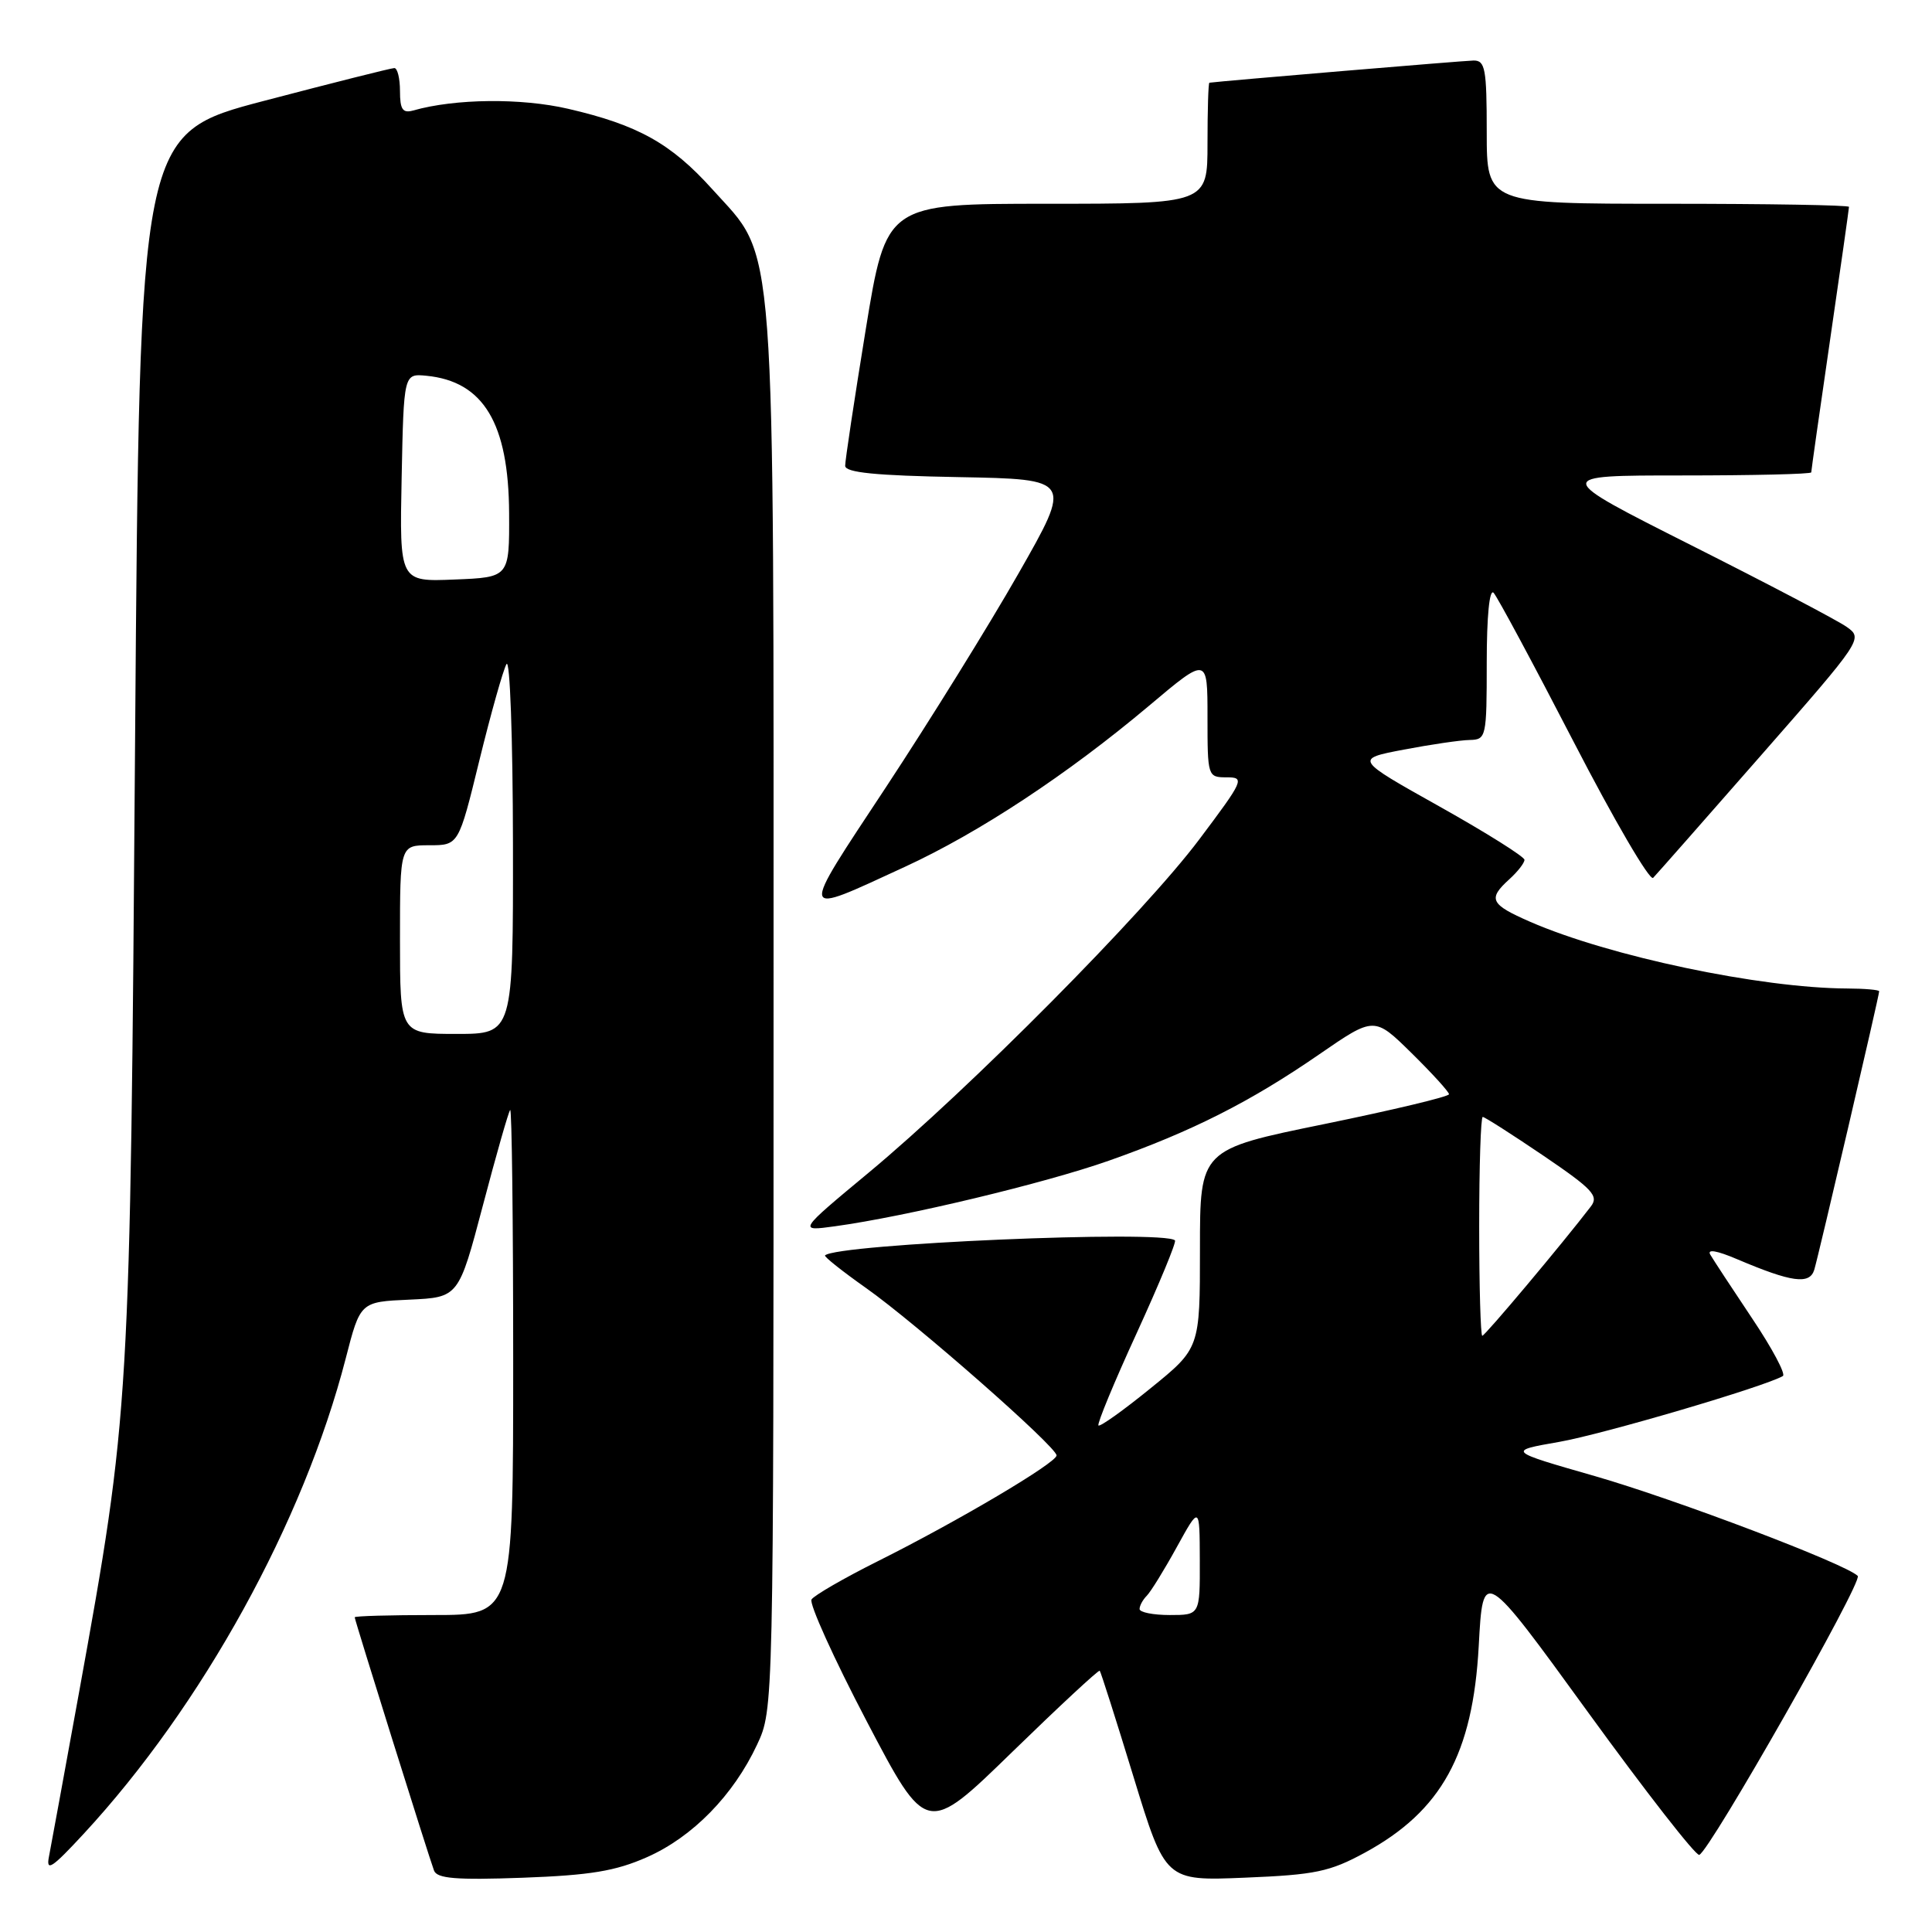 <?xml version="1.0" encoding="UTF-8" standalone="no"?>
<!DOCTYPE svg PUBLIC "-//W3C//DTD SVG 1.1//EN" "http://www.w3.org/Graphics/SVG/1.1/DTD/svg11.dtd" >
<svg xmlns="http://www.w3.org/2000/svg" xmlns:xlink="http://www.w3.org/1999/xlink" version="1.1" viewBox="0 0 256 256">
 <g >
 <path fill="currentColor"
d=" M 85.74 246.08 C 91.78 243.41 97.19 237.87 100.32 231.17 C 102.50 226.50 102.50 226.50 102.50 134.00 C 102.50 28.72 102.94 34.60 94.37 25.06 C 88.92 19.01 84.54 16.56 75.30 14.42 C 69.06 12.97 60.31 13.06 54.75 14.64 C 53.36 15.03 53.00 14.51 53.00 12.07 C 53.00 10.38 52.66 9.01 52.25 9.02 C 51.84 9.02 44.08 10.98 35.00 13.36 C 18.50 17.69 18.50 17.69 17.90 98.10 C 17.25 186.50 17.21 187.06 10.43 224.50 C 8.53 234.95 6.76 244.62 6.49 246.00 C 6.08 248.07 6.87 247.55 11.08 243.00 C 26.81 226.00 40.22 201.67 45.81 180.00 C 47.74 172.50 47.74 172.50 54.25 172.21 C 60.77 171.91 60.77 171.91 63.99 159.71 C 65.76 152.99 67.38 147.31 67.60 147.08 C 67.82 146.85 68.00 161.82 68.00 180.33 C 68.00 214.00 68.00 214.00 57.50 214.00 C 51.72 214.00 47.00 214.13 47.00 214.30 C 47.00 214.67 56.80 245.96 57.51 247.86 C 57.91 248.92 60.42 249.13 69.26 248.81 C 78.22 248.48 81.56 247.93 85.74 246.08 Z  M 180.85 245.49 C 191.01 239.96 195.16 232.42 195.94 218.10 C 196.50 207.70 196.50 207.70 210.42 226.88 C 218.07 237.42 224.70 245.93 225.16 245.78 C 226.54 245.31 246.87 209.55 246.16 208.82 C 244.63 207.25 222.11 198.70 211.36 195.60 C 199.71 192.26 199.71 192.26 206.59 191.06 C 212.41 190.04 233.89 183.72 236.24 182.33 C 236.65 182.09 234.82 178.65 232.17 174.70 C 229.52 170.74 227.03 166.94 226.63 166.26 C 226.16 165.48 227.46 165.69 230.20 166.86 C 237.41 169.92 239.79 170.25 240.40 168.25 C 240.97 166.37 249.00 131.94 249.00 131.35 C 249.00 131.16 247.09 130.99 244.75 130.98 C 233.27 130.93 213.22 126.71 202.75 122.14 C 197.46 119.83 197.11 119.12 200.00 116.50 C 201.10 115.50 202.00 114.35 202.00 113.93 C 202.00 113.52 196.94 110.34 190.75 106.87 C 179.50 100.57 179.50 100.57 186.00 99.33 C 189.57 98.65 193.51 98.07 194.75 98.05 C 196.93 98.00 197.00 97.70 197.00 87.80 C 197.00 81.68 197.36 77.98 197.91 78.55 C 198.40 79.07 203.18 87.97 208.53 98.32 C 213.88 108.68 218.61 116.78 219.05 116.32 C 219.49 115.87 225.93 108.55 233.37 100.06 C 246.77 84.77 246.88 84.61 244.70 83.07 C 243.49 82.21 234.23 77.35 224.12 72.26 C 205.75 63.00 205.75 63.00 222.87 63.00 C 232.29 63.00 240.00 62.82 240.00 62.59 C 240.00 62.37 241.12 54.45 242.50 45.00 C 243.88 35.55 245.00 27.63 245.00 27.41 C 245.00 27.18 234.20 27.00 221.00 27.00 C 197.00 27.00 197.00 27.00 197.00 17.50 C 197.00 9.11 196.80 8.00 195.25 8.02 C 193.95 8.04 161.72 10.75 160.25 10.96 C 160.11 10.98 160.00 14.60 160.00 19.00 C 160.00 27.00 160.00 27.00 138.71 27.00 C 117.43 27.00 117.43 27.00 114.70 43.75 C 113.20 52.96 111.98 61.05 111.99 61.72 C 112.00 62.62 116.01 63.02 127.04 63.22 C 142.08 63.50 142.08 63.50 134.95 76.00 C 131.03 82.88 123.12 95.62 117.38 104.33 C 105.78 121.91 105.66 121.42 119.88 114.87 C 129.76 110.32 141.47 102.59 152.25 93.52 C 160.00 86.99 160.00 86.99 160.00 95.00 C 160.00 102.90 160.03 103.00 162.54 103.00 C 164.98 103.00 164.81 103.37 158.89 111.25 C 151.60 120.95 128.45 144.29 115.12 155.37 C 105.74 163.16 105.74 163.16 110.62 162.49 C 120.04 161.20 138.43 156.79 146.92 153.80 C 157.93 149.92 165.68 146.00 174.80 139.71 C 182.10 134.68 182.10 134.68 187.05 139.55 C 189.77 142.23 192.00 144.68 192.00 144.99 C 192.00 145.31 184.57 147.08 175.50 148.94 C 159.00 152.31 159.00 152.31 159.00 165.48 C 159.00 178.65 159.00 178.65 152.46 183.95 C 148.87 186.87 145.76 189.09 145.55 188.88 C 145.35 188.67 147.63 183.15 150.63 176.62 C 153.62 170.08 155.90 164.57 155.69 164.36 C 154.29 162.95 110.85 164.82 109.32 166.35 C 109.16 166.50 111.61 168.45 114.77 170.68 C 121.36 175.33 140.00 191.71 140.00 192.85 C 140.00 193.83 126.92 201.57 116.33 206.86 C 111.83 209.11 107.87 211.40 107.53 211.94 C 107.20 212.49 110.48 219.75 114.84 228.07 C 122.77 243.20 122.77 243.20 134.11 232.16 C 140.35 226.09 145.57 221.24 145.72 221.38 C 145.86 221.53 147.88 227.86 150.20 235.45 C 154.42 249.24 154.42 249.24 164.98 248.80 C 174.28 248.42 176.19 248.02 180.85 245.49 Z  M 53.00 124.50 C 53.00 112.00 53.00 112.00 56.89 112.00 C 60.77 112.00 60.77 112.00 63.52 100.75 C 65.04 94.56 66.65 88.83 67.11 88.00 C 67.57 87.17 67.95 97.77 67.97 111.75 C 68.00 137.00 68.00 137.00 60.50 137.00 C 53.00 137.00 53.00 137.00 53.00 124.50 Z  M 53.22 63.29 C 53.50 49.50 53.50 49.50 56.50 49.79 C 64.06 50.53 67.40 56.07 67.46 68.00 C 67.50 76.50 67.50 76.50 60.22 76.79 C 52.94 77.09 52.94 77.09 53.22 63.29 Z  M 151.00 213.20 C 151.00 212.76 151.43 211.97 151.95 211.45 C 152.47 210.93 154.27 208.02 155.93 205.00 C 158.96 199.50 158.96 199.50 158.98 206.75 C 159.00 214.00 159.00 214.00 155.00 214.00 C 152.80 214.00 151.00 213.64 151.00 213.20 Z  M 196.00 162.50 C 196.00 154.53 196.21 148.00 196.47 148.00 C 196.73 148.00 200.34 150.31 204.49 153.12 C 211.04 157.57 211.88 158.46 210.79 159.87 C 207.09 164.71 196.77 177.00 196.41 177.00 C 196.19 177.00 196.00 170.47 196.00 162.50 Z "/>
</g>
</svg>